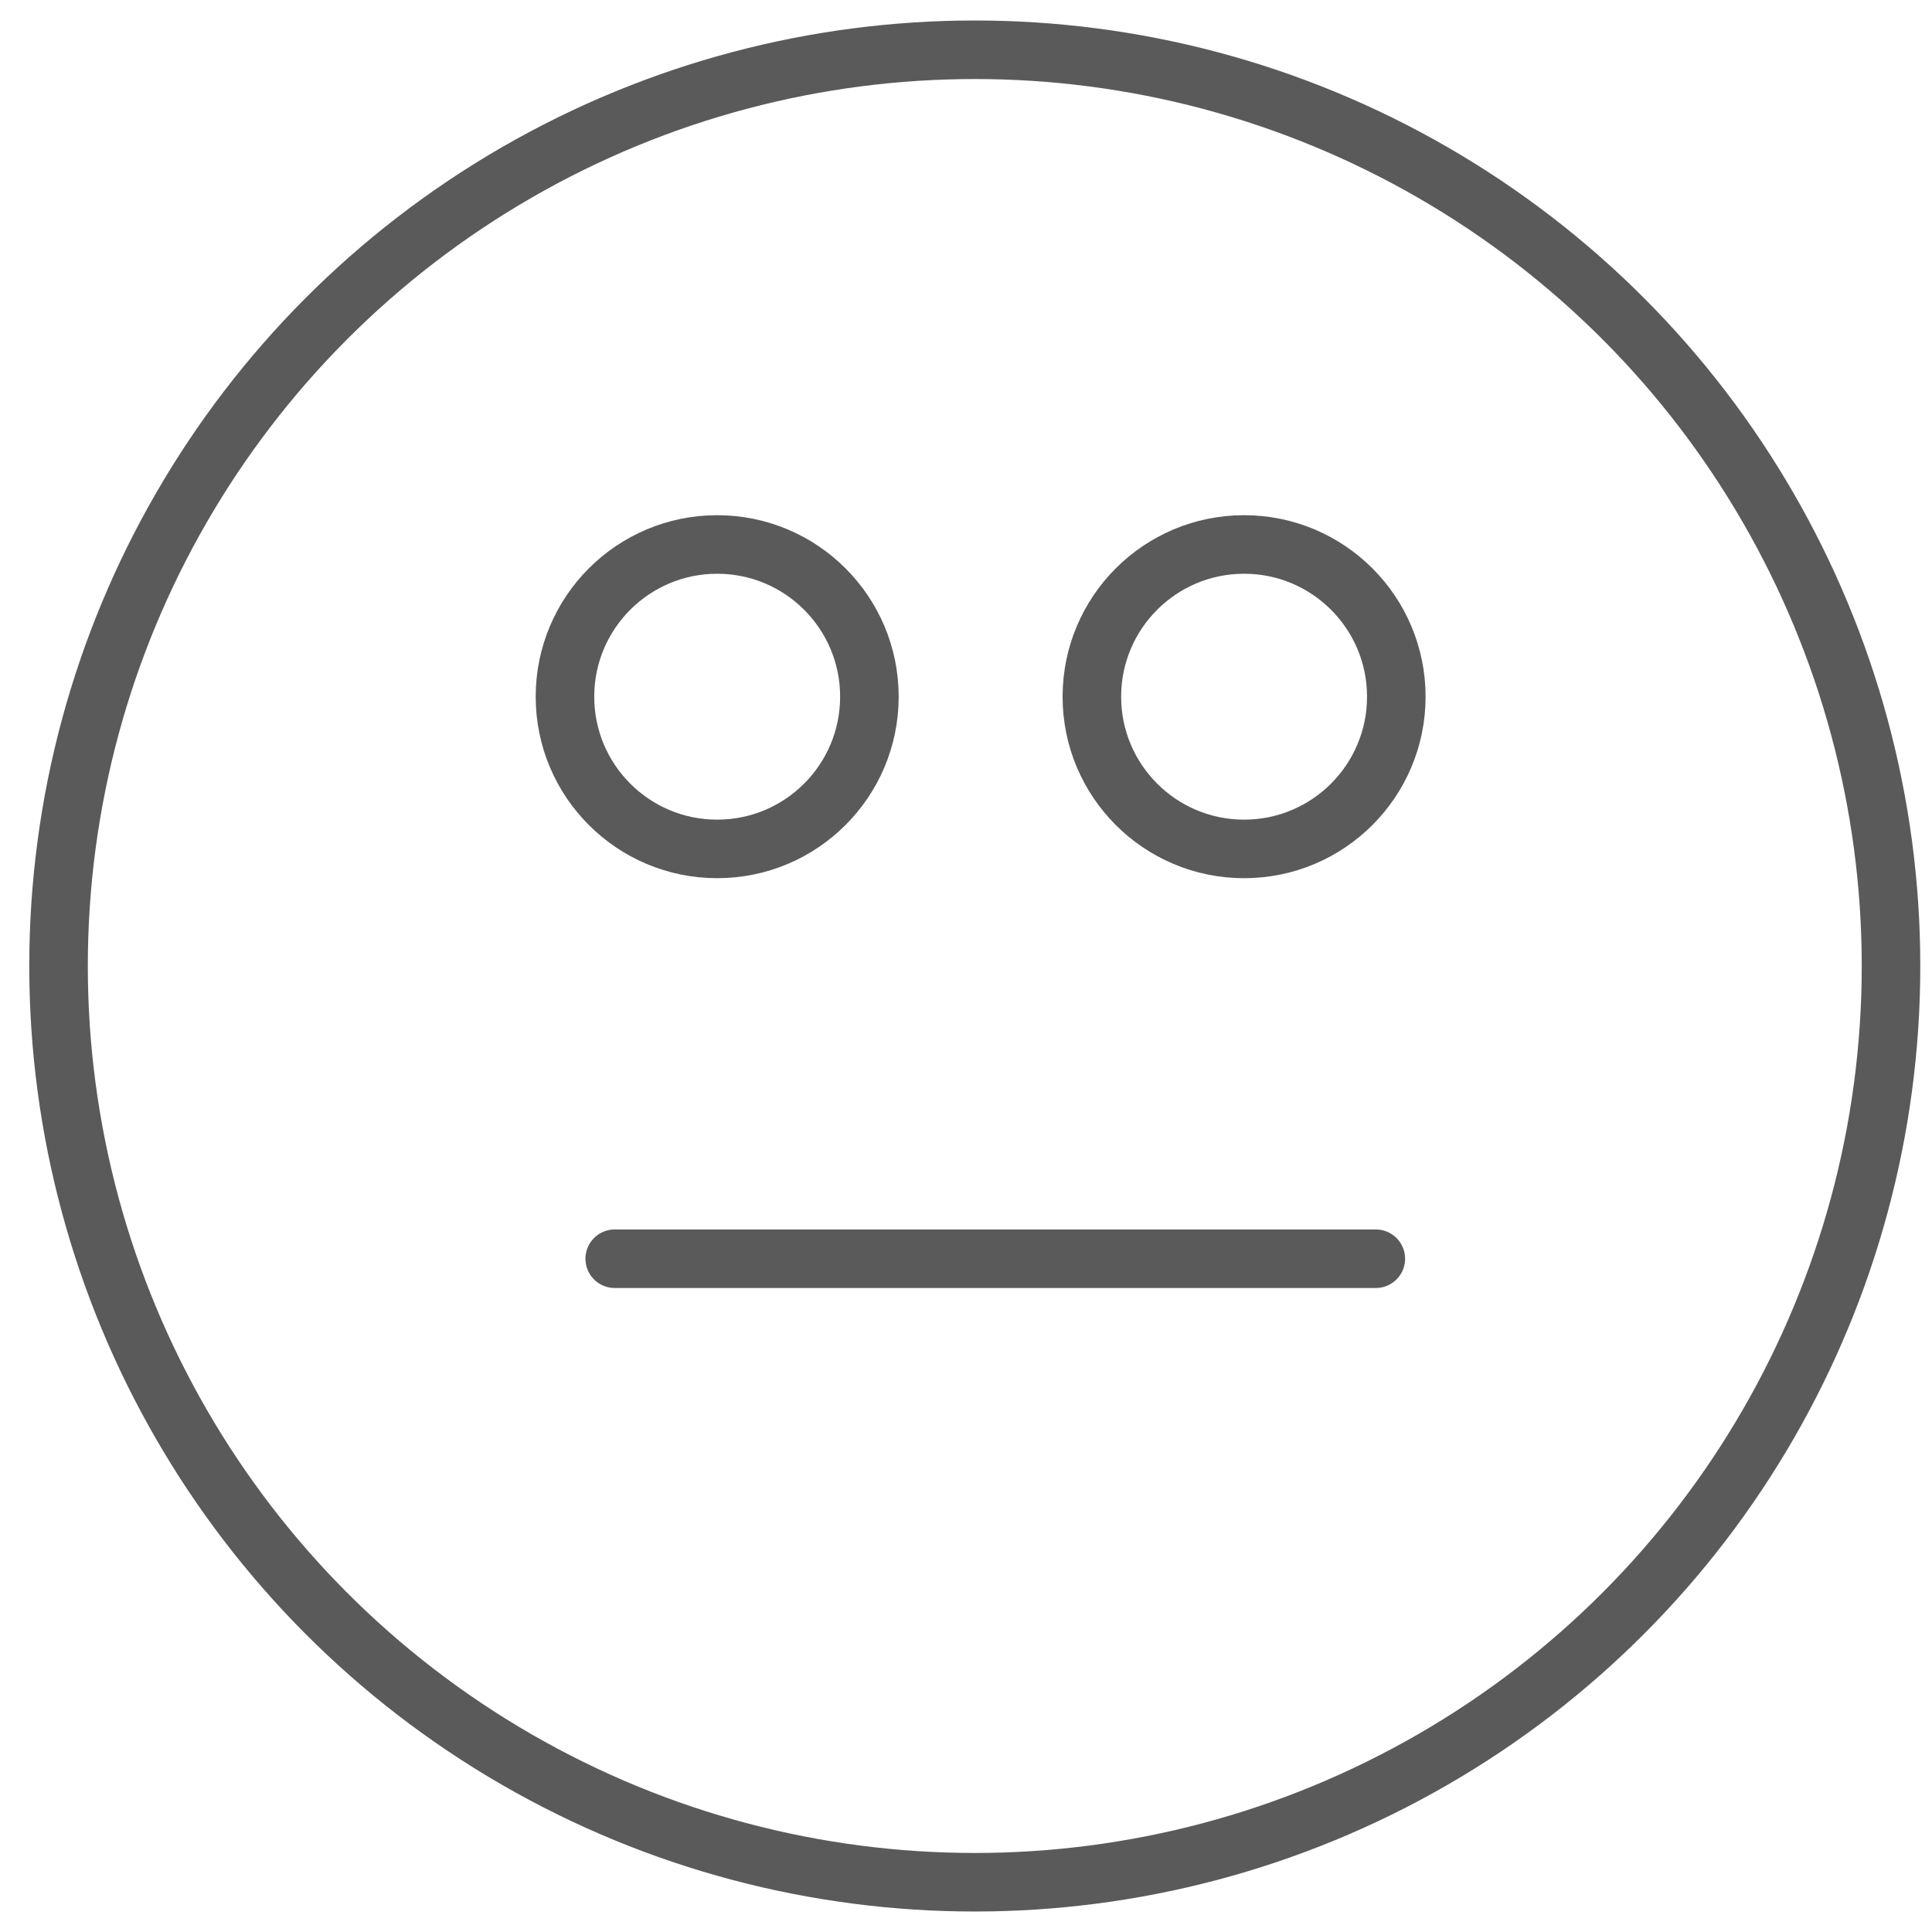 <?xml version="1.0" encoding="UTF-8"?>
<!DOCTYPE svg PUBLIC "-//W3C//DTD SVG 1.1//EN" "http://www.w3.org/Graphics/SVG/1.1/DTD/svg11.dtd">
<svg version="1.1" xmlns="http://www.w3.org/2000/svg" xmlns:xlink="http://www.w3.org/1999/xlink" width="33" height="33"  xml:space="preserve" id="phy_Meh">
    <!-- Generated by PaintCode - http://www.paintcodeapp.com -->
    <g id="phy_Meh-meh">
        <circle id="phy_Meh-oval" stroke="rgb(90, 90, 90)" stroke-width="1" stroke-miterlimit="10" fill="none" cx="16.65" cy="16.5" r="15.65" />
        <path id="phy_Meh-bezier" stroke="rgb(90, 90, 90)" stroke-width="1" stroke-linecap="round" stroke-miterlimit="10" fill="none" d="M 10.5,21.5 L 23.5,21.5" />
        <circle id="phy_Meh-oval5" stroke="rgb(90, 90, 90)" stroke-width="1" stroke-miterlimit="10" fill="none" cx="12.25" cy="11.9" r="2.6" />
        <circle id="phy_Meh-oval6" stroke="rgb(90, 90, 90)" stroke-width="1" stroke-miterlimit="10" fill="none" cx="21.25" cy="11.9" r="2.6" />
    </g>
</svg>
